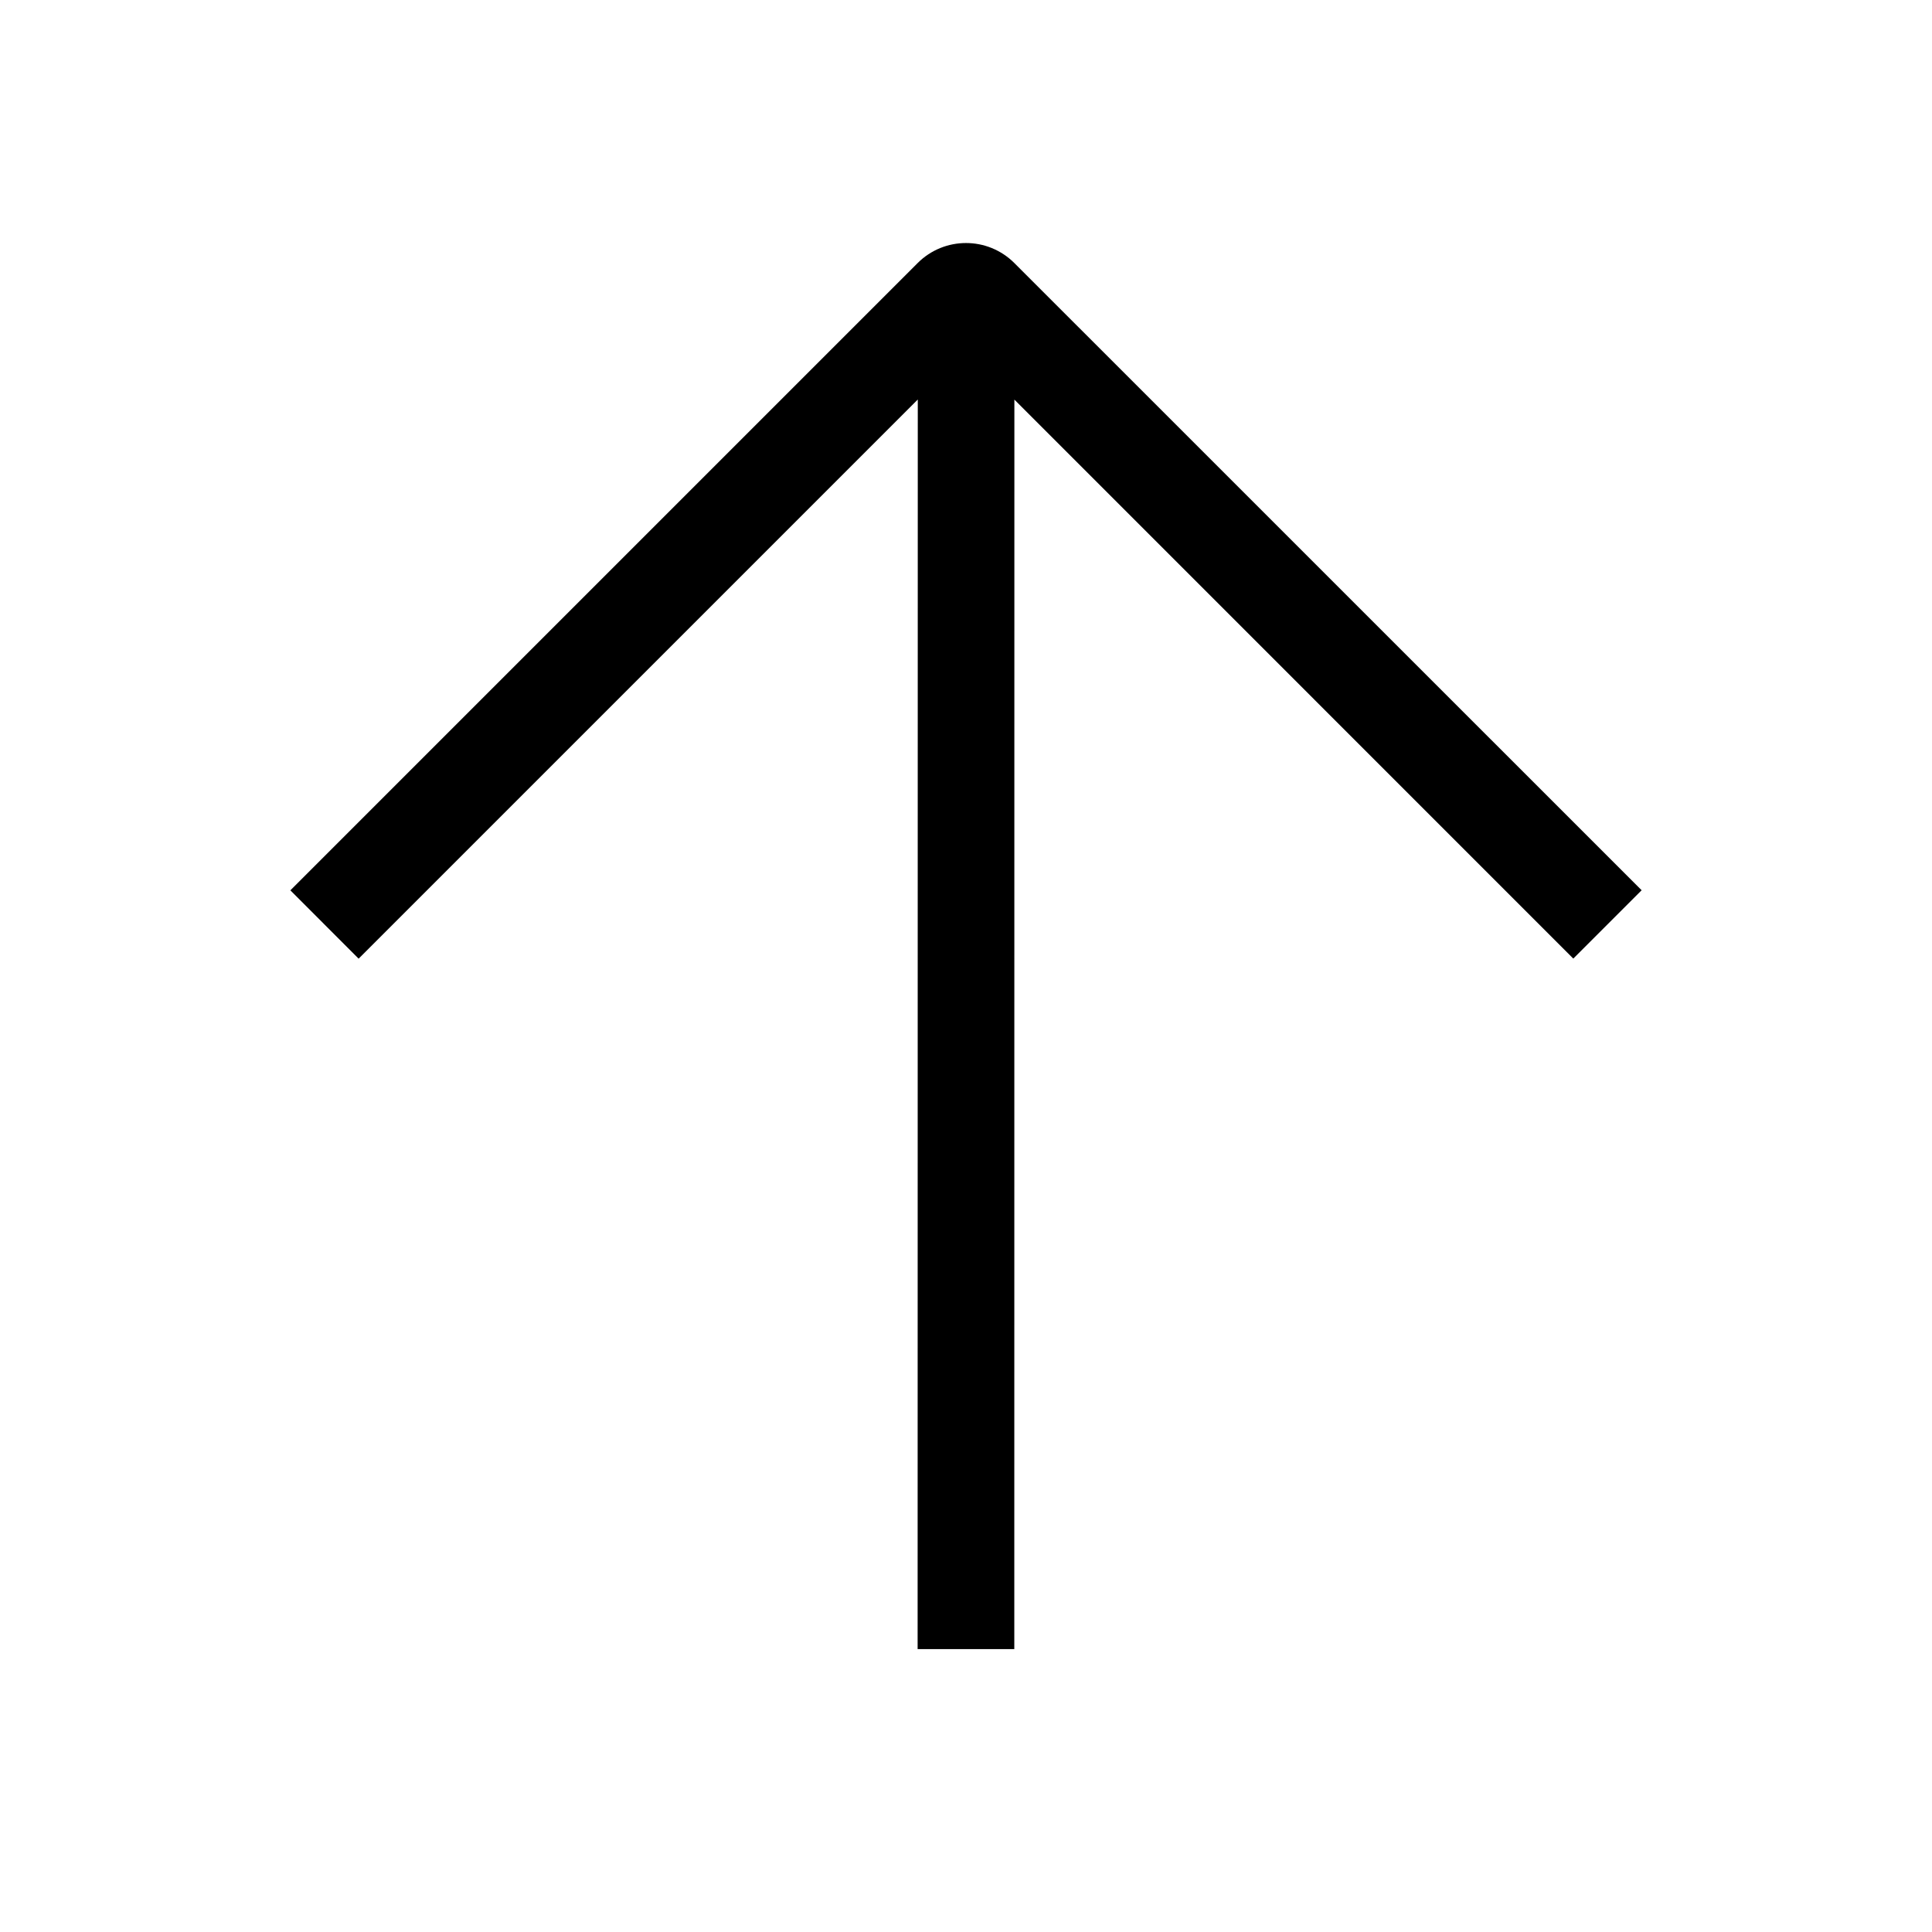 <svg width="24" height="24" viewBox="0 0 24 24" fill="none" xmlns="http://www.w3.org/2000/svg">
<path fill-rule="evenodd" clip-rule="evenodd" d="M11.399 3.268C11.731 2.936 12.269 2.936 12.601 3.268L20.393 11.059L19.544 11.908L12.601 4.964L12.6 20.486L11.399 20.486L11.401 4.963L4.455 11.909L3.607 11.06L11.399 3.268Z" fill="black"/>
</svg>
